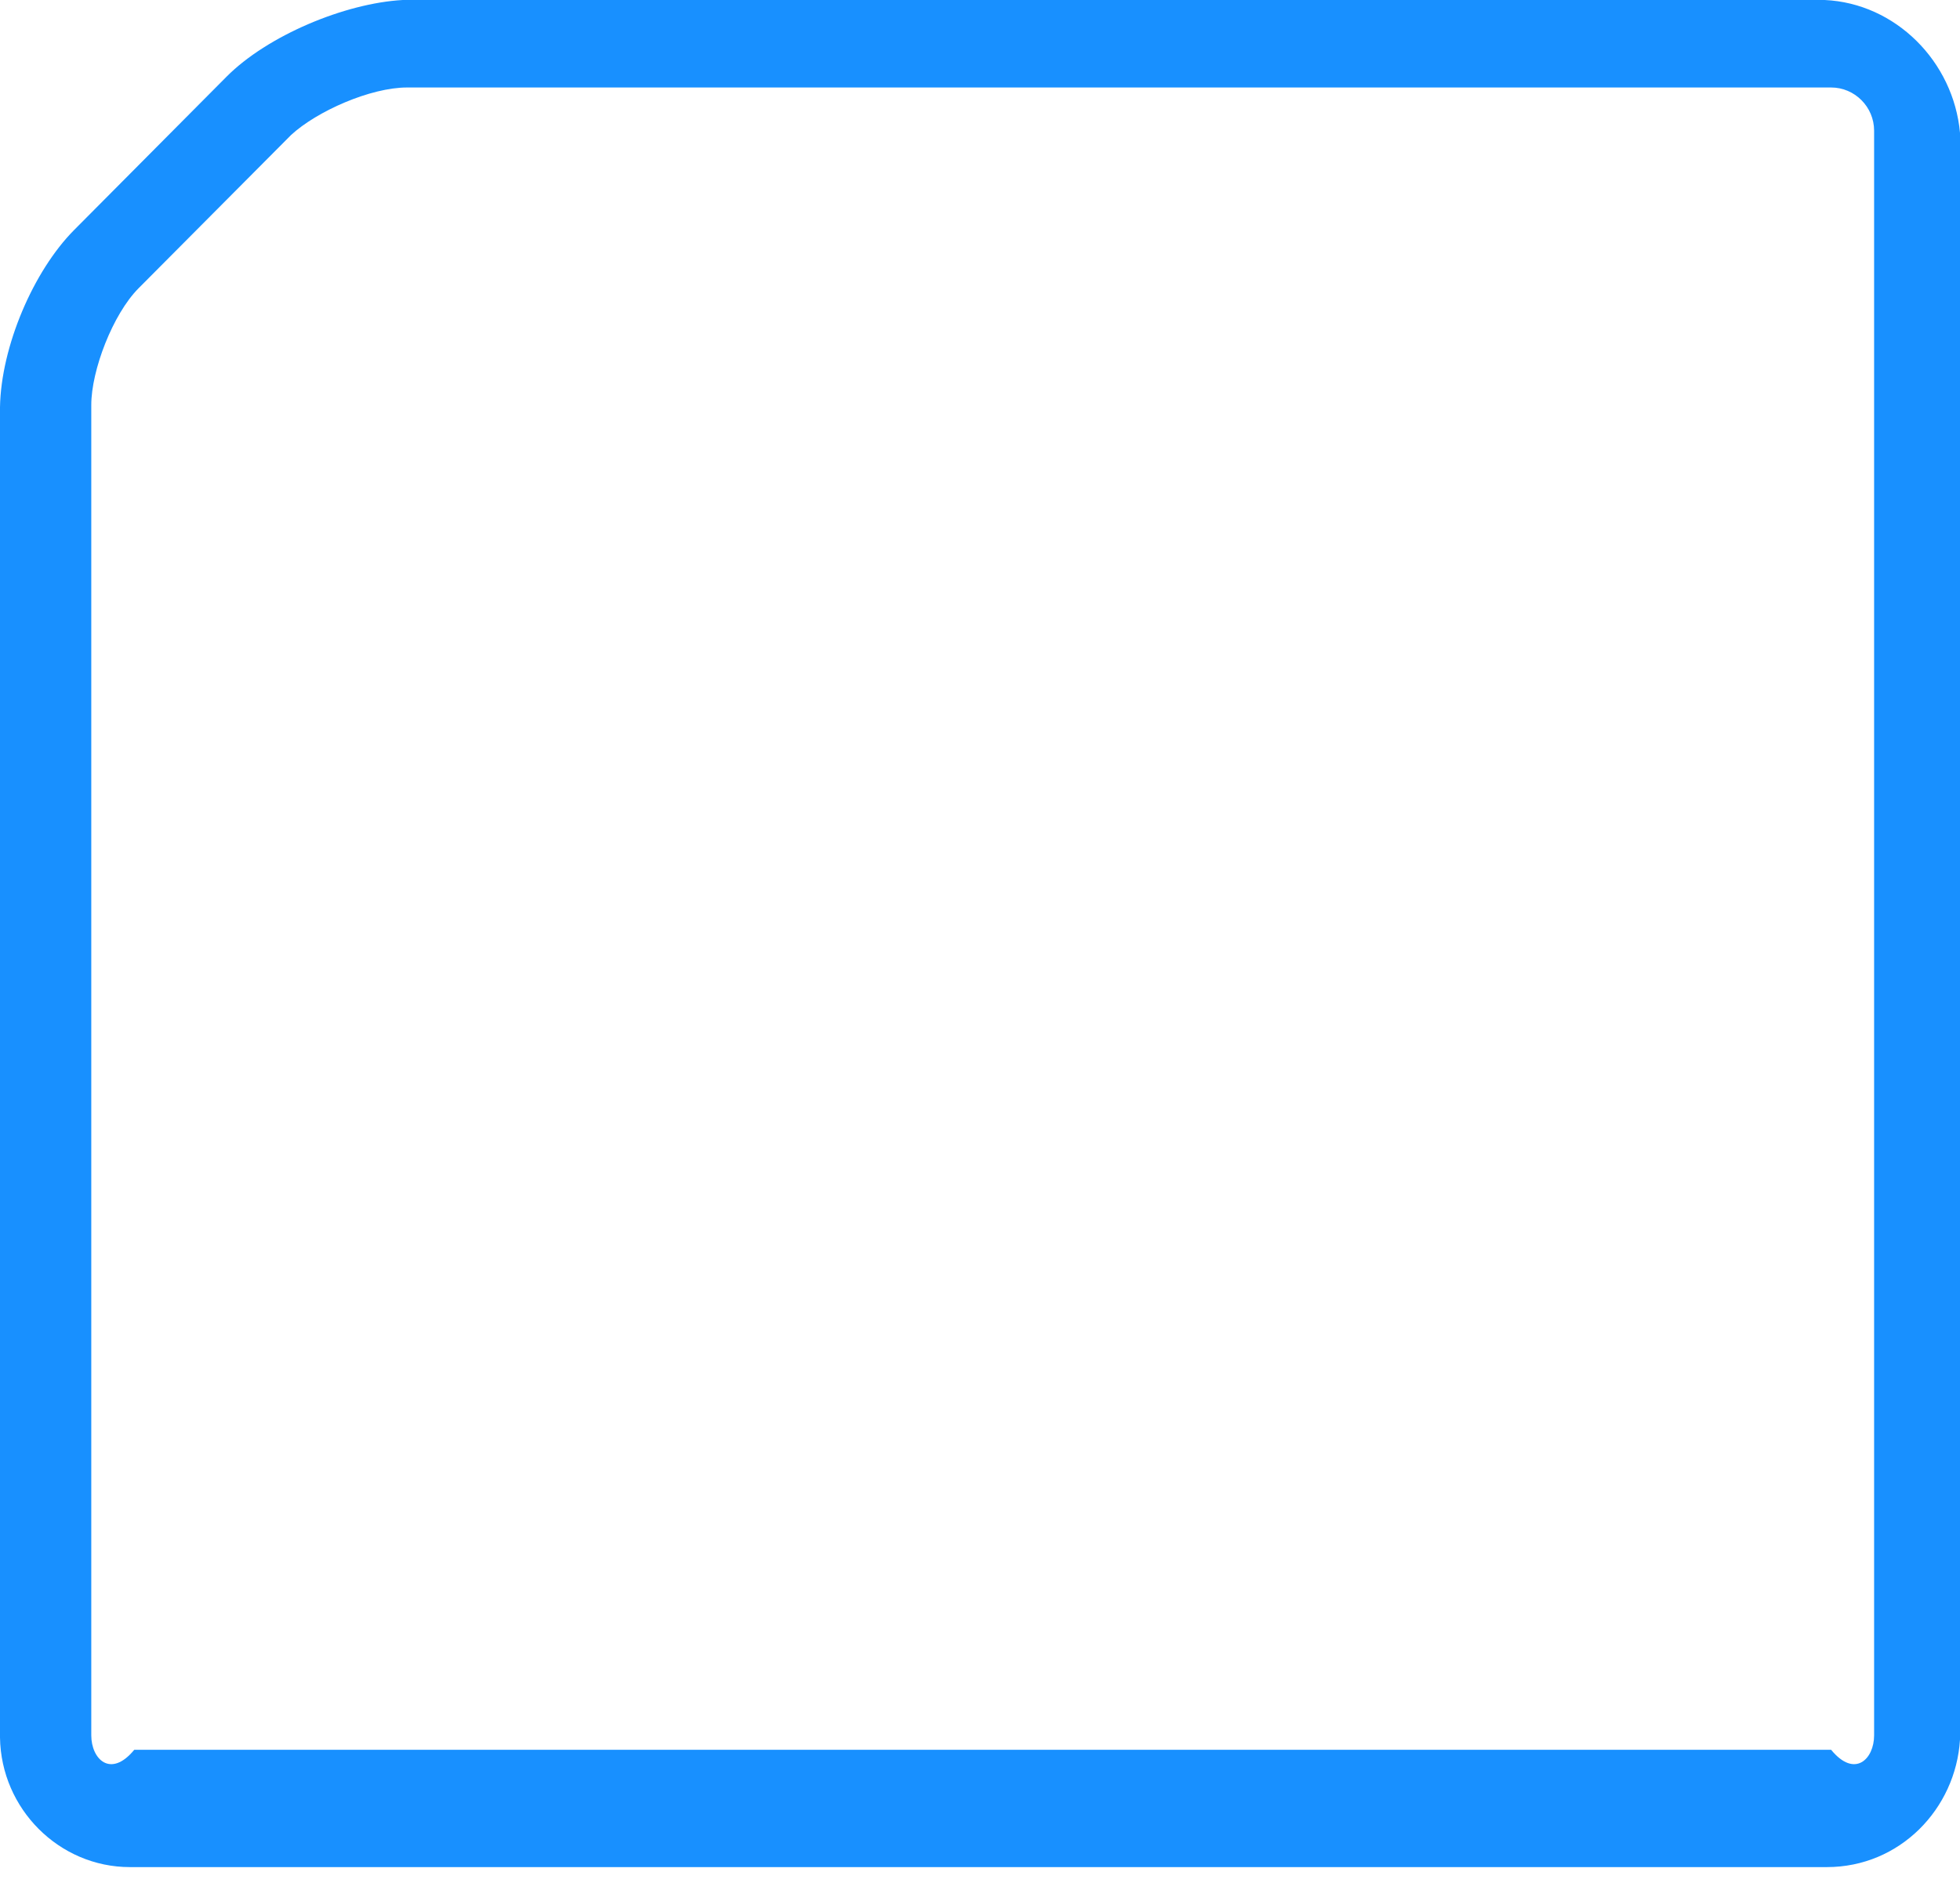 ﻿<?xml version="1.0" encoding="utf-8"?>
<svg version="1.1" xmlns:xlink="http://www.w3.org/1999/xlink" width="28px" height="27px" xmlns="http://www.w3.org/2000/svg">
  <g transform="matrix(1 0 0 1 -60 -236 )">
    <path d="M 28 24.855  C 27.939 25.843  27.141 26.676  26.098 26.676  L 1.856 26.676  C 0.844 26.676  0.015 25.843  0 24.825  L 0 5.817  C 0.015 4.953  0.476 3.873  1.059 3.286  L 3.237 1.095  C 3.82 0.509  4.925 0.046  5.753 0  L 26.067 0  C 27.079 0.046  27.908 0.879  28 1.898  L 28 24.855  Z M 26.159 1.25  L 5.815 1.25  C 5.293 1.25  4.526 1.589  4.158 1.929  L 1.979 4.119  C 1.611 4.49  1.304 5.292  1.304 5.786  L 1.304 24.794  C 1.304 25.133  1.58 25.411  1.918 25  L 26.159 25  C 26.496 25.411  26.773 25.133  26.773 24.794  L 26.773 1.867  C 26.773 1.527  26.496 1.25  26.159 1.25  Z " fill-rule="nonzero" fill="#1890ff" stroke="none" transform="matrix(1 0 0 1 60 236 )" />
  </g>
</svg>